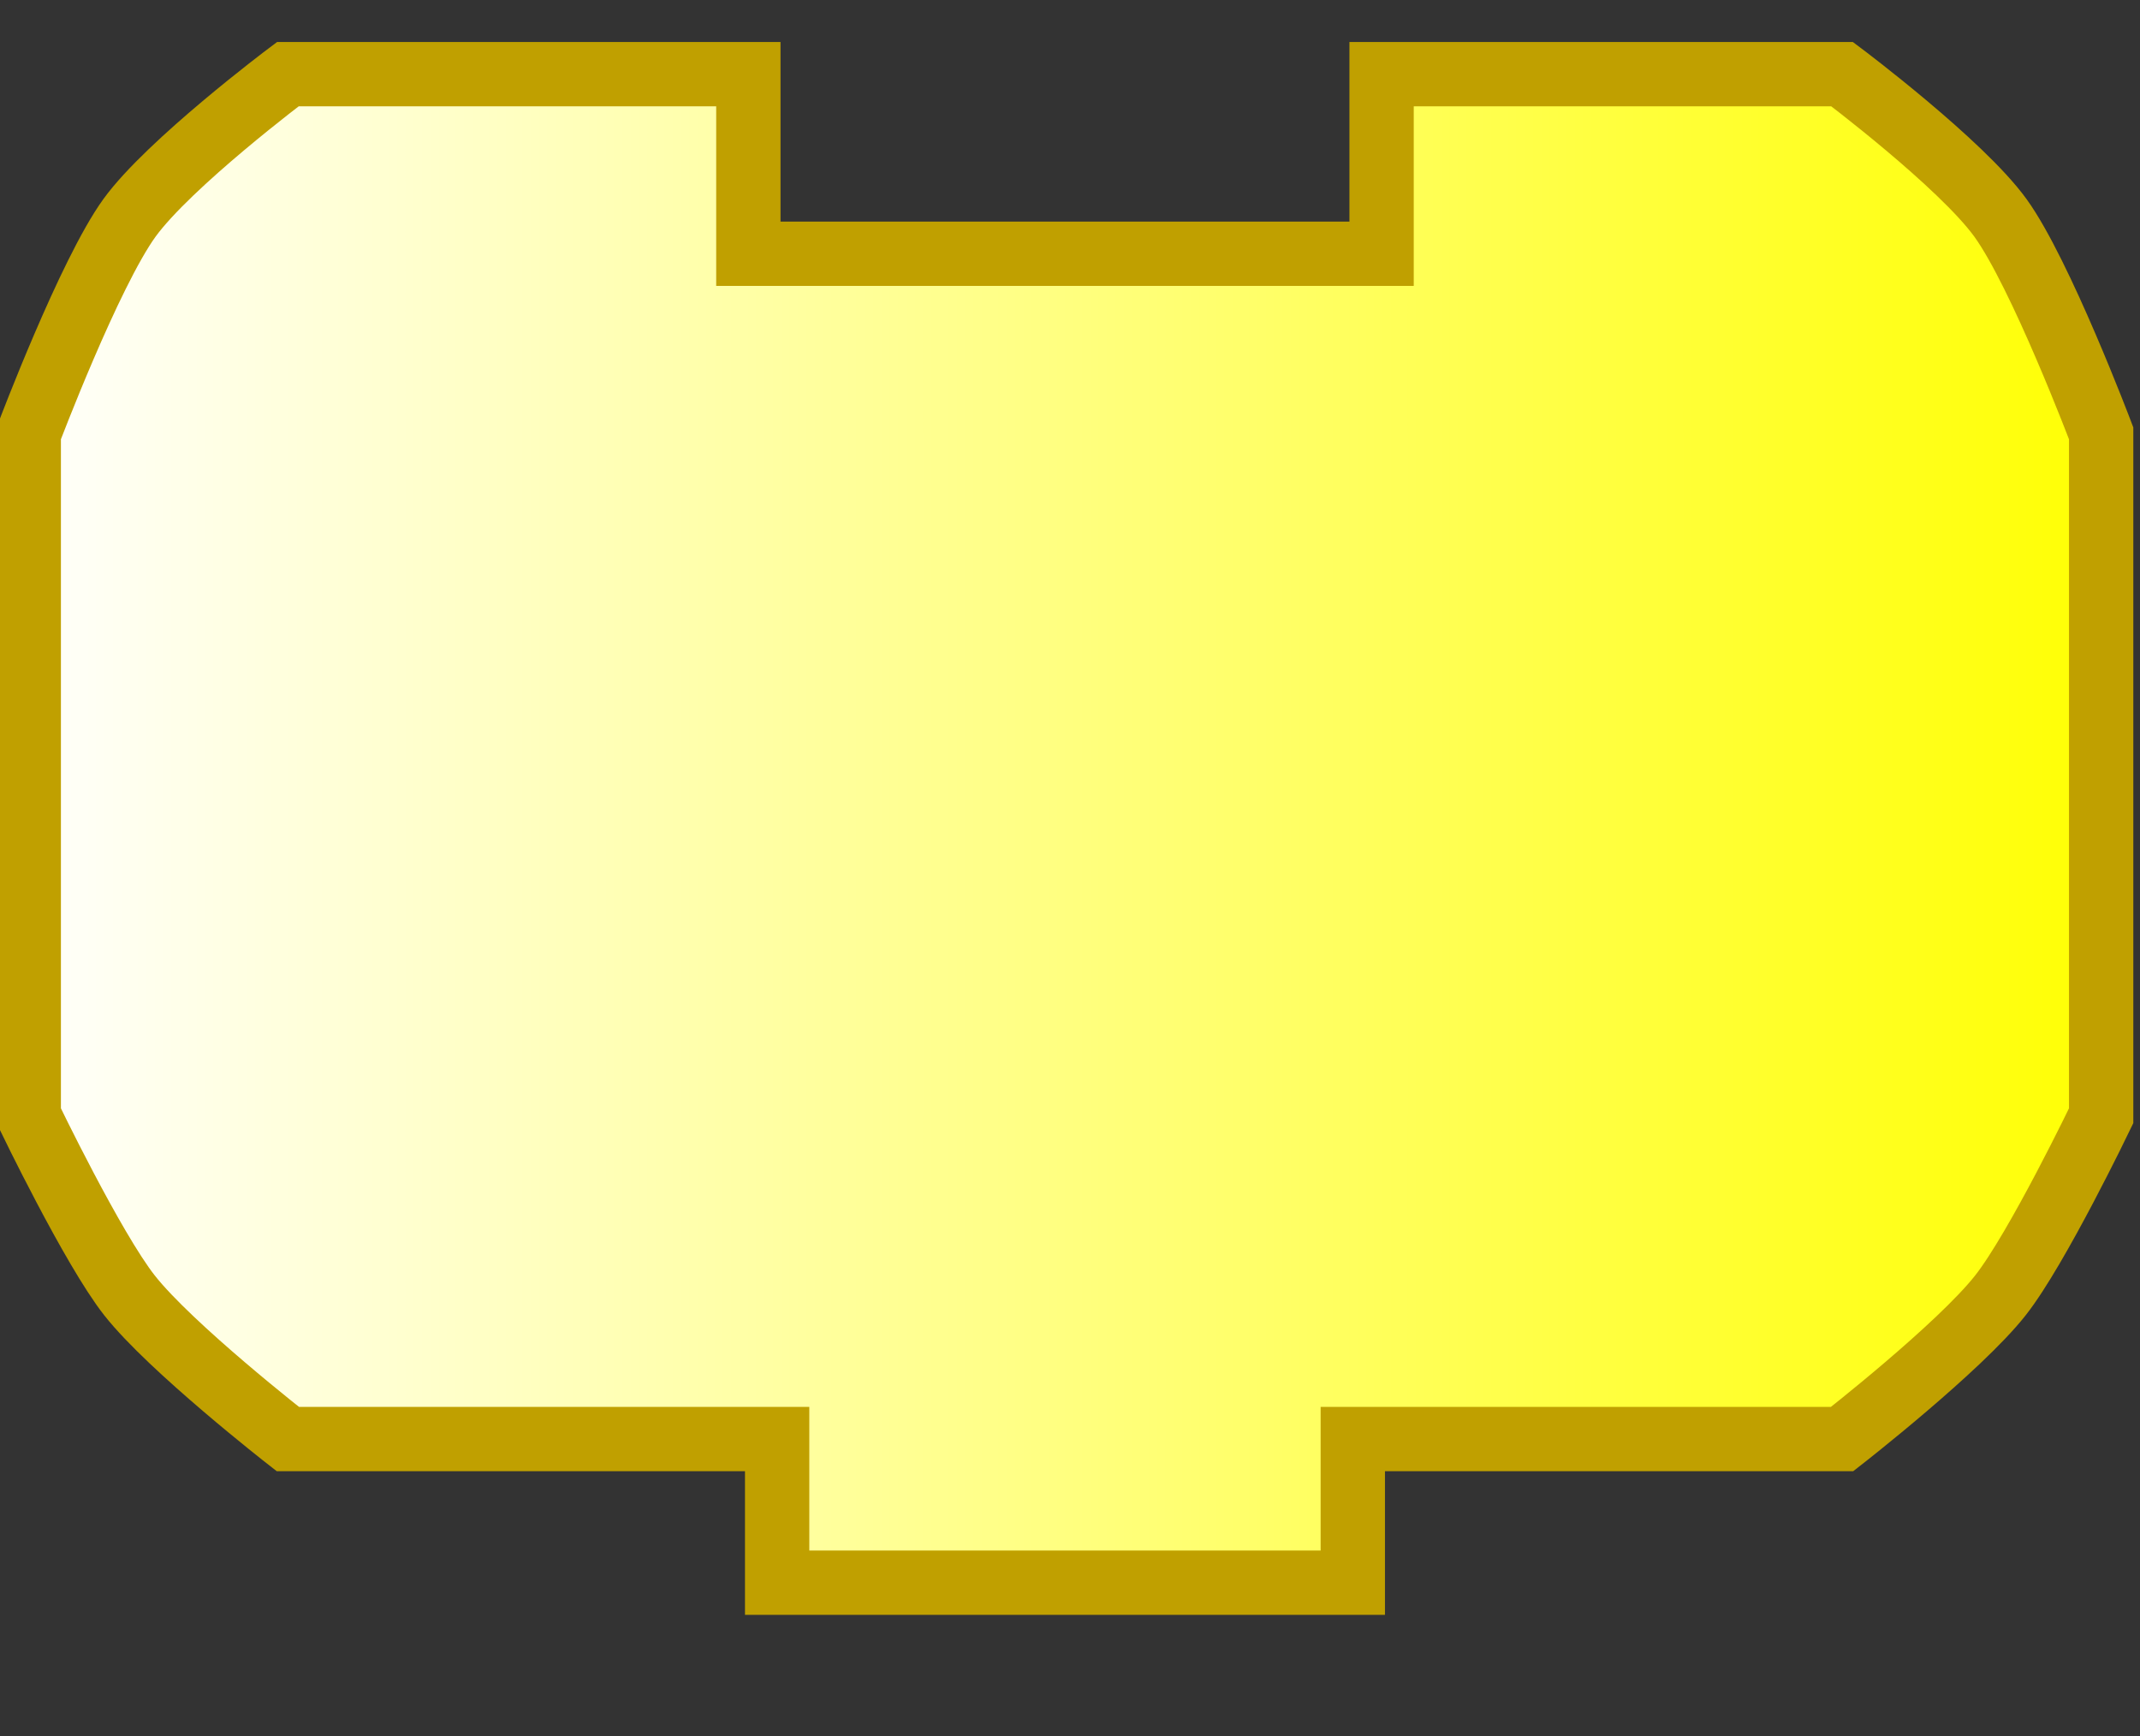 <?xml version="1.0" encoding="UTF-8" standalone="no"?>
<!-- Created with Inkscape (http://www.inkscape.org/) -->
<svg
   xmlns:svg="http://www.w3.org/2000/svg"
   xmlns="http://www.w3.org/2000/svg"
   xmlns:xlink="http://www.w3.org/1999/xlink"
   version="1.0"
   width="53"
   height="43"
   id="svg2">
  <rect width="100%" height="100%" fill="#333333" stroke="none"/>
  <defs
     id="defs5">
    <linearGradient
       id="linearGradient3166">
      <stop
         id="stop3168"
         style="stop-color:#ffffff;stop-opacity:1"
         offset="0" />
      <stop
         id="stop3170"
         style="stop-color:#ffff00;stop-opacity:1"
         offset="1" />
    </linearGradient>
    <linearGradient
       x1="0"
       y1="22"
       x2="74"
       y2="22"
       id="linearGradient3172"
       xlink:href="#linearGradient3166"
       gradientUnits="userSpaceOnUse" />
    <linearGradient
       x1="0"
       y1="22"
       x2="74"
       y2="22"
       id="linearGradient2487"
       xlink:href="#linearGradient3166"
       gradientUnits="userSpaceOnUse" />
    <linearGradient
       x1="0"
       y1="22"
       x2="74"
       y2="22"
       id="linearGradient2399"
       xlink:href="#linearGradient3166"
       gradientUnits="userSpaceOnUse"
       gradientTransform="matrix(0.713,0,0,0.89,-6.102877e-4,0.947)" />
  </defs>
  <path
     d="M 34.217,1.837 C 45.623,1.837 45.623,1.837 45.623,1.837 C 45.623,1.837 48.568,4.049 49.543,5.395 C 50.539,6.77 52.038,10.732 52.038,10.732 L 52.038,27.633 C 52.038,27.633 50.458,30.919 49.543,32.081 C 48.524,33.376 45.623,35.639 45.623,35.639 L 33.504,35.639 L 33.504,35.639 L 33.504,39.197 L 19.247,39.197 L 19.247,35.639 L 7.128,35.639 C 7.128,35.639 4.226,33.376 3.207,32.081 C 2.293,30.919 0.712,27.633 0.712,27.633 L 0.712,10.732 C 0.712,10.732 2.211,6.77 3.207,5.395 C 4.183,4.049 7.128,1.837 7.128,1.837 L 18.534,1.837 L 18.534,6.284 L 34.217,6.284 L 34.217,1.837 z"
     id="path9"
     style="fill:url(#linearGradient2399);fill-opacity:1;stroke:#c0a000;stroke-width:1.593;stroke-opacity:1" />
</svg>
